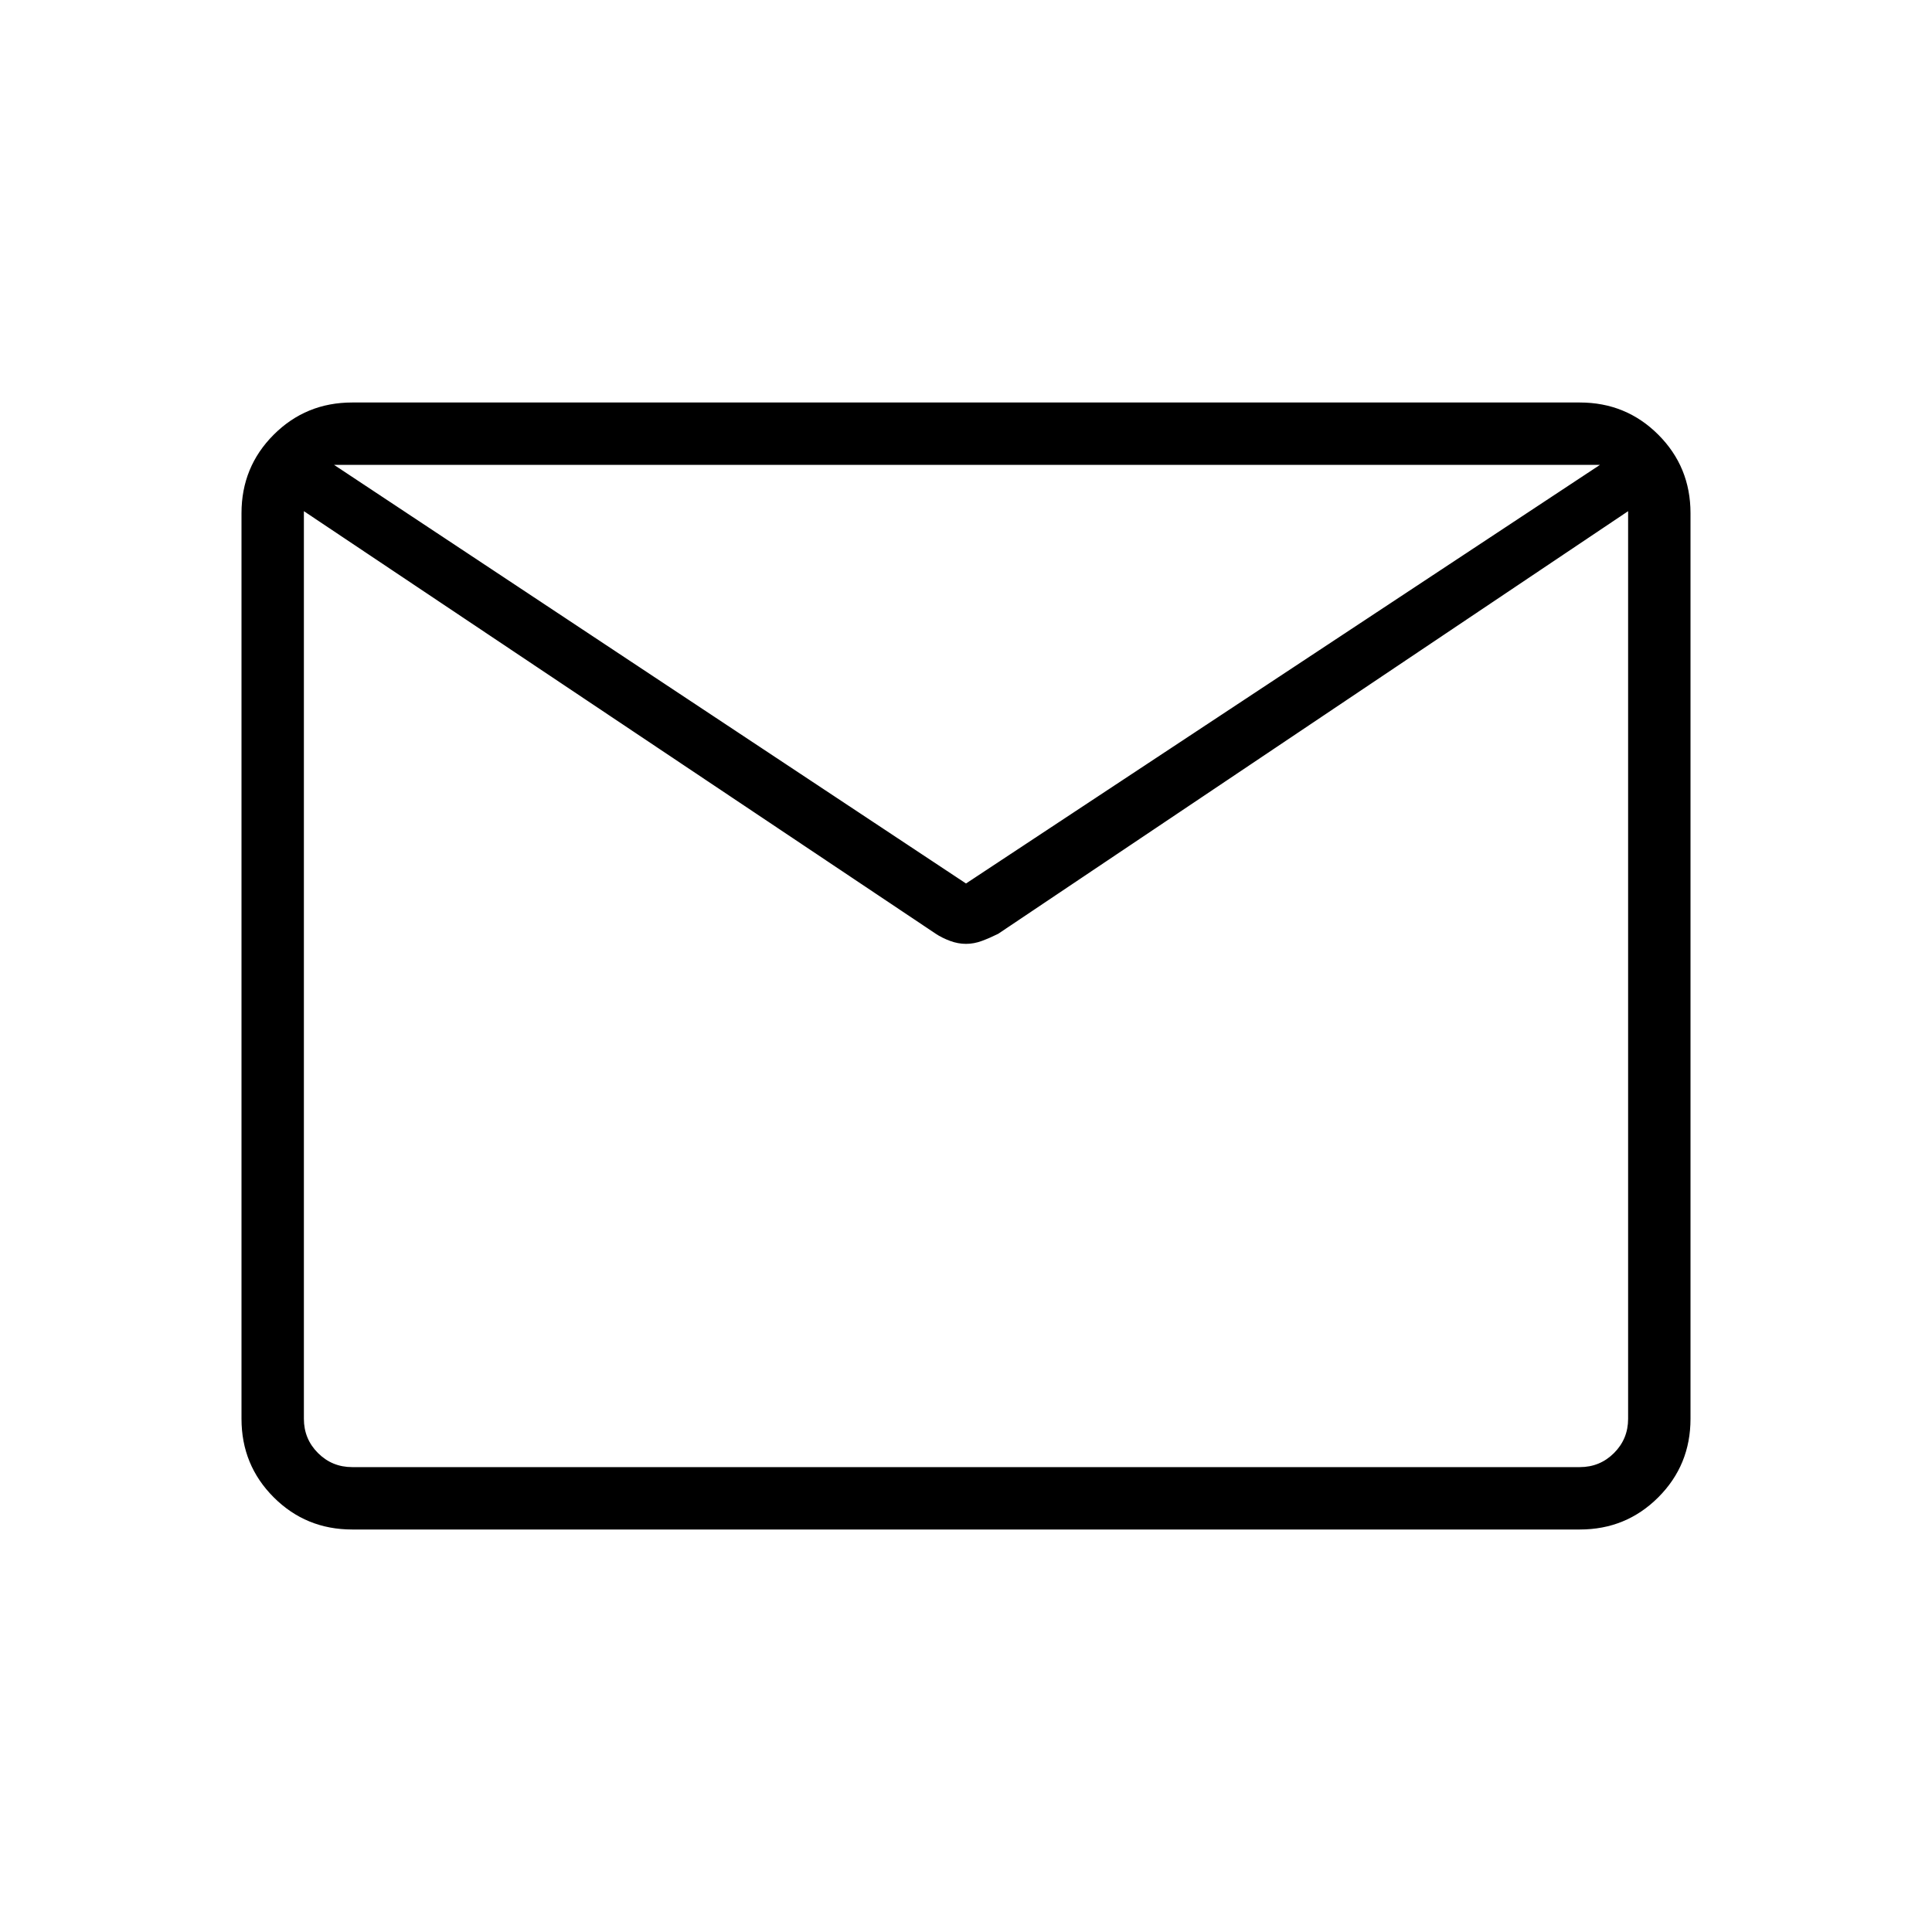 <svg xmlns="http://www.w3.org/2000/svg" width="48" height="48"><path d="M8.75 38q-1.15 0-1.95-.8T6 35.25v-22.5q0-1.15.8-1.95t1.95-.8h30.5q1.15 0 1.95.8t.8 1.95v22.5q0 1.15-.8 1.95t-1.95.8zm31.7-25.3L24.8 23.2q-.2.1-.4.175-.2.075-.4.075t-.4-.075q-.2-.075-.35-.175L7.55 12.7v22.55q0 .5.35.85t.85.35h30.5q.5 0 .85-.35t.35-.85zM24 21.95l15.75-10.4H8.3zM7.55 12.7v.4-1.175V12v-.45.4-.075V13.1v-.4 23.75-1.2z"/></svg>